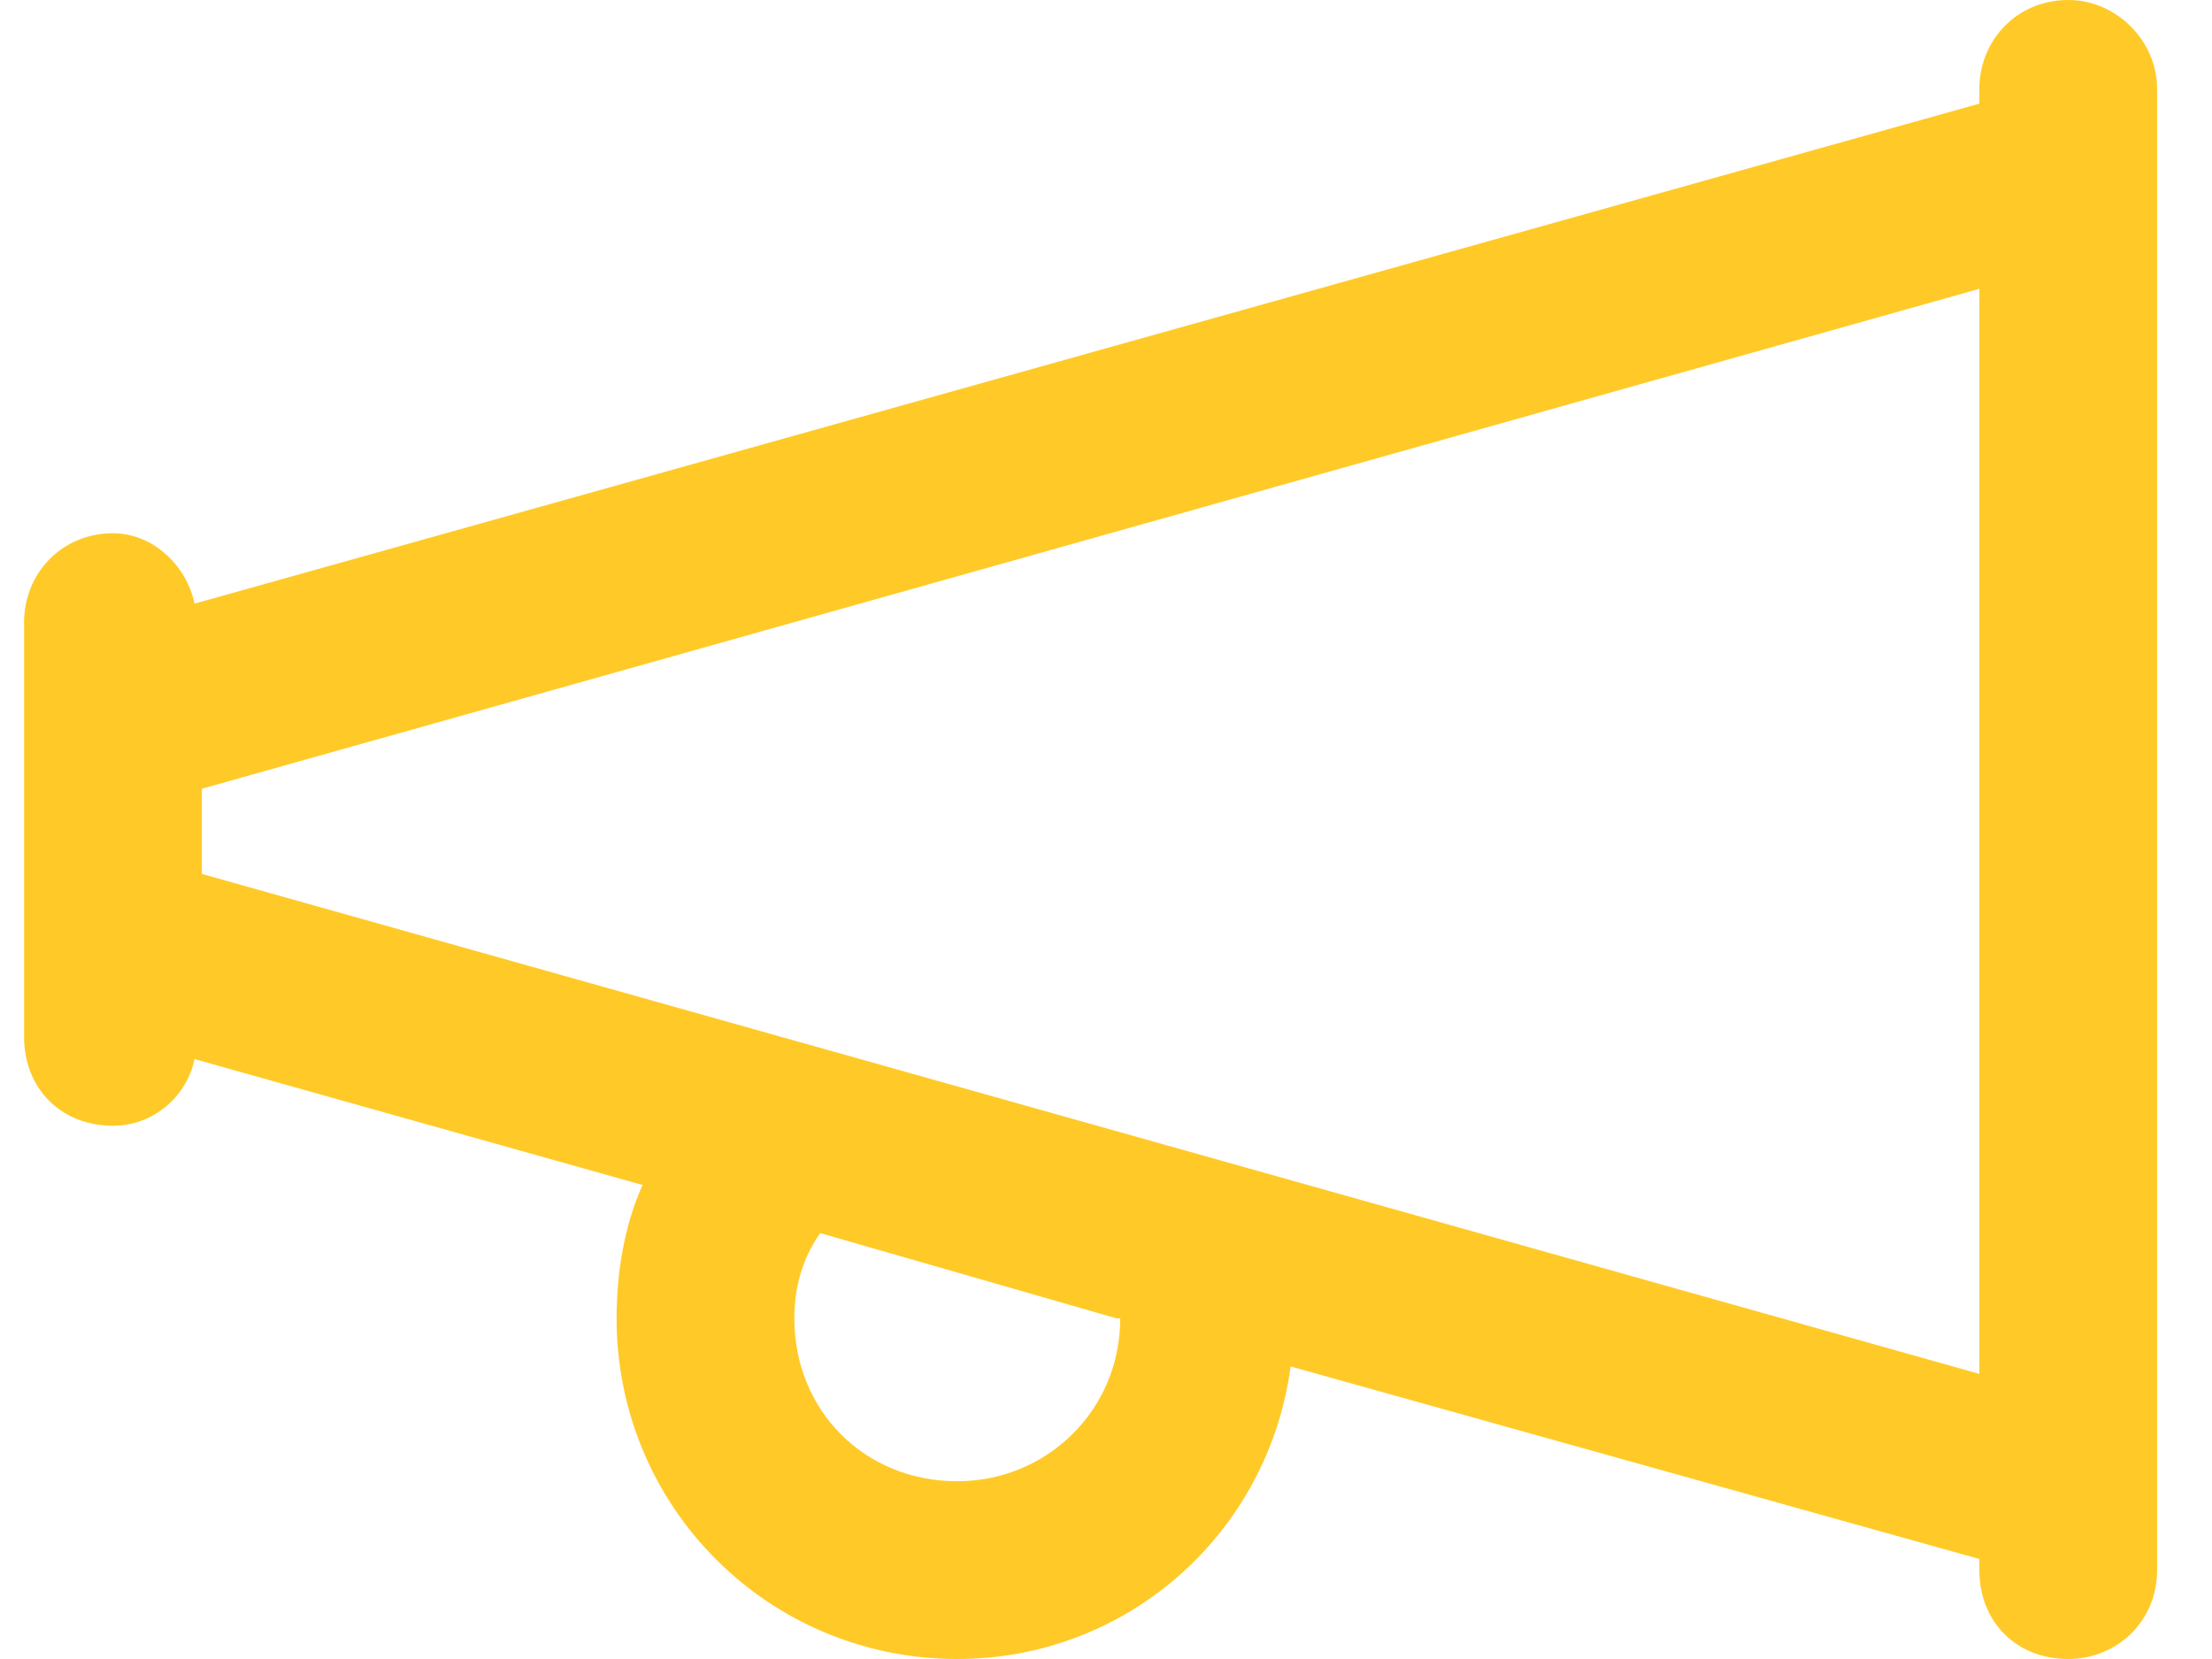 <svg width="28" height="21" viewBox="0 0 28 21" fill="none" xmlns="http://www.w3.org/2000/svg">
<path d="M26.18 0C26.79 0 27.305 0.516 27.305 1.125V19.875C27.305 20.531 26.79 21 26.18 21C25.524 21 25.055 20.531 25.055 19.875V19.734L16.337 17.297C16.055 19.406 14.274 21 12.118 21C9.727 21 7.805 19.078 7.805 16.688C7.805 16.125 7.899 15.516 8.134 15L2.462 13.406C2.368 13.875 1.946 14.25 1.43 14.25C0.774 14.25 0.305 13.781 0.305 13.125V7.875C0.305 7.266 0.774 6.75 1.43 6.75C1.946 6.75 2.368 7.172 2.462 7.641L25.055 1.312V1.125C25.055 0.516 25.524 0 26.18 0ZM14.18 16.688H14.133L10.383 15.609C10.149 15.938 10.055 16.312 10.055 16.688C10.055 17.859 10.946 18.75 12.118 18.75C13.243 18.75 14.18 17.859 14.18 16.688ZM2.555 11.062L25.055 17.391V3.656L2.555 9.984V11.062Z" fill="#FFCA28"/>
</svg>
